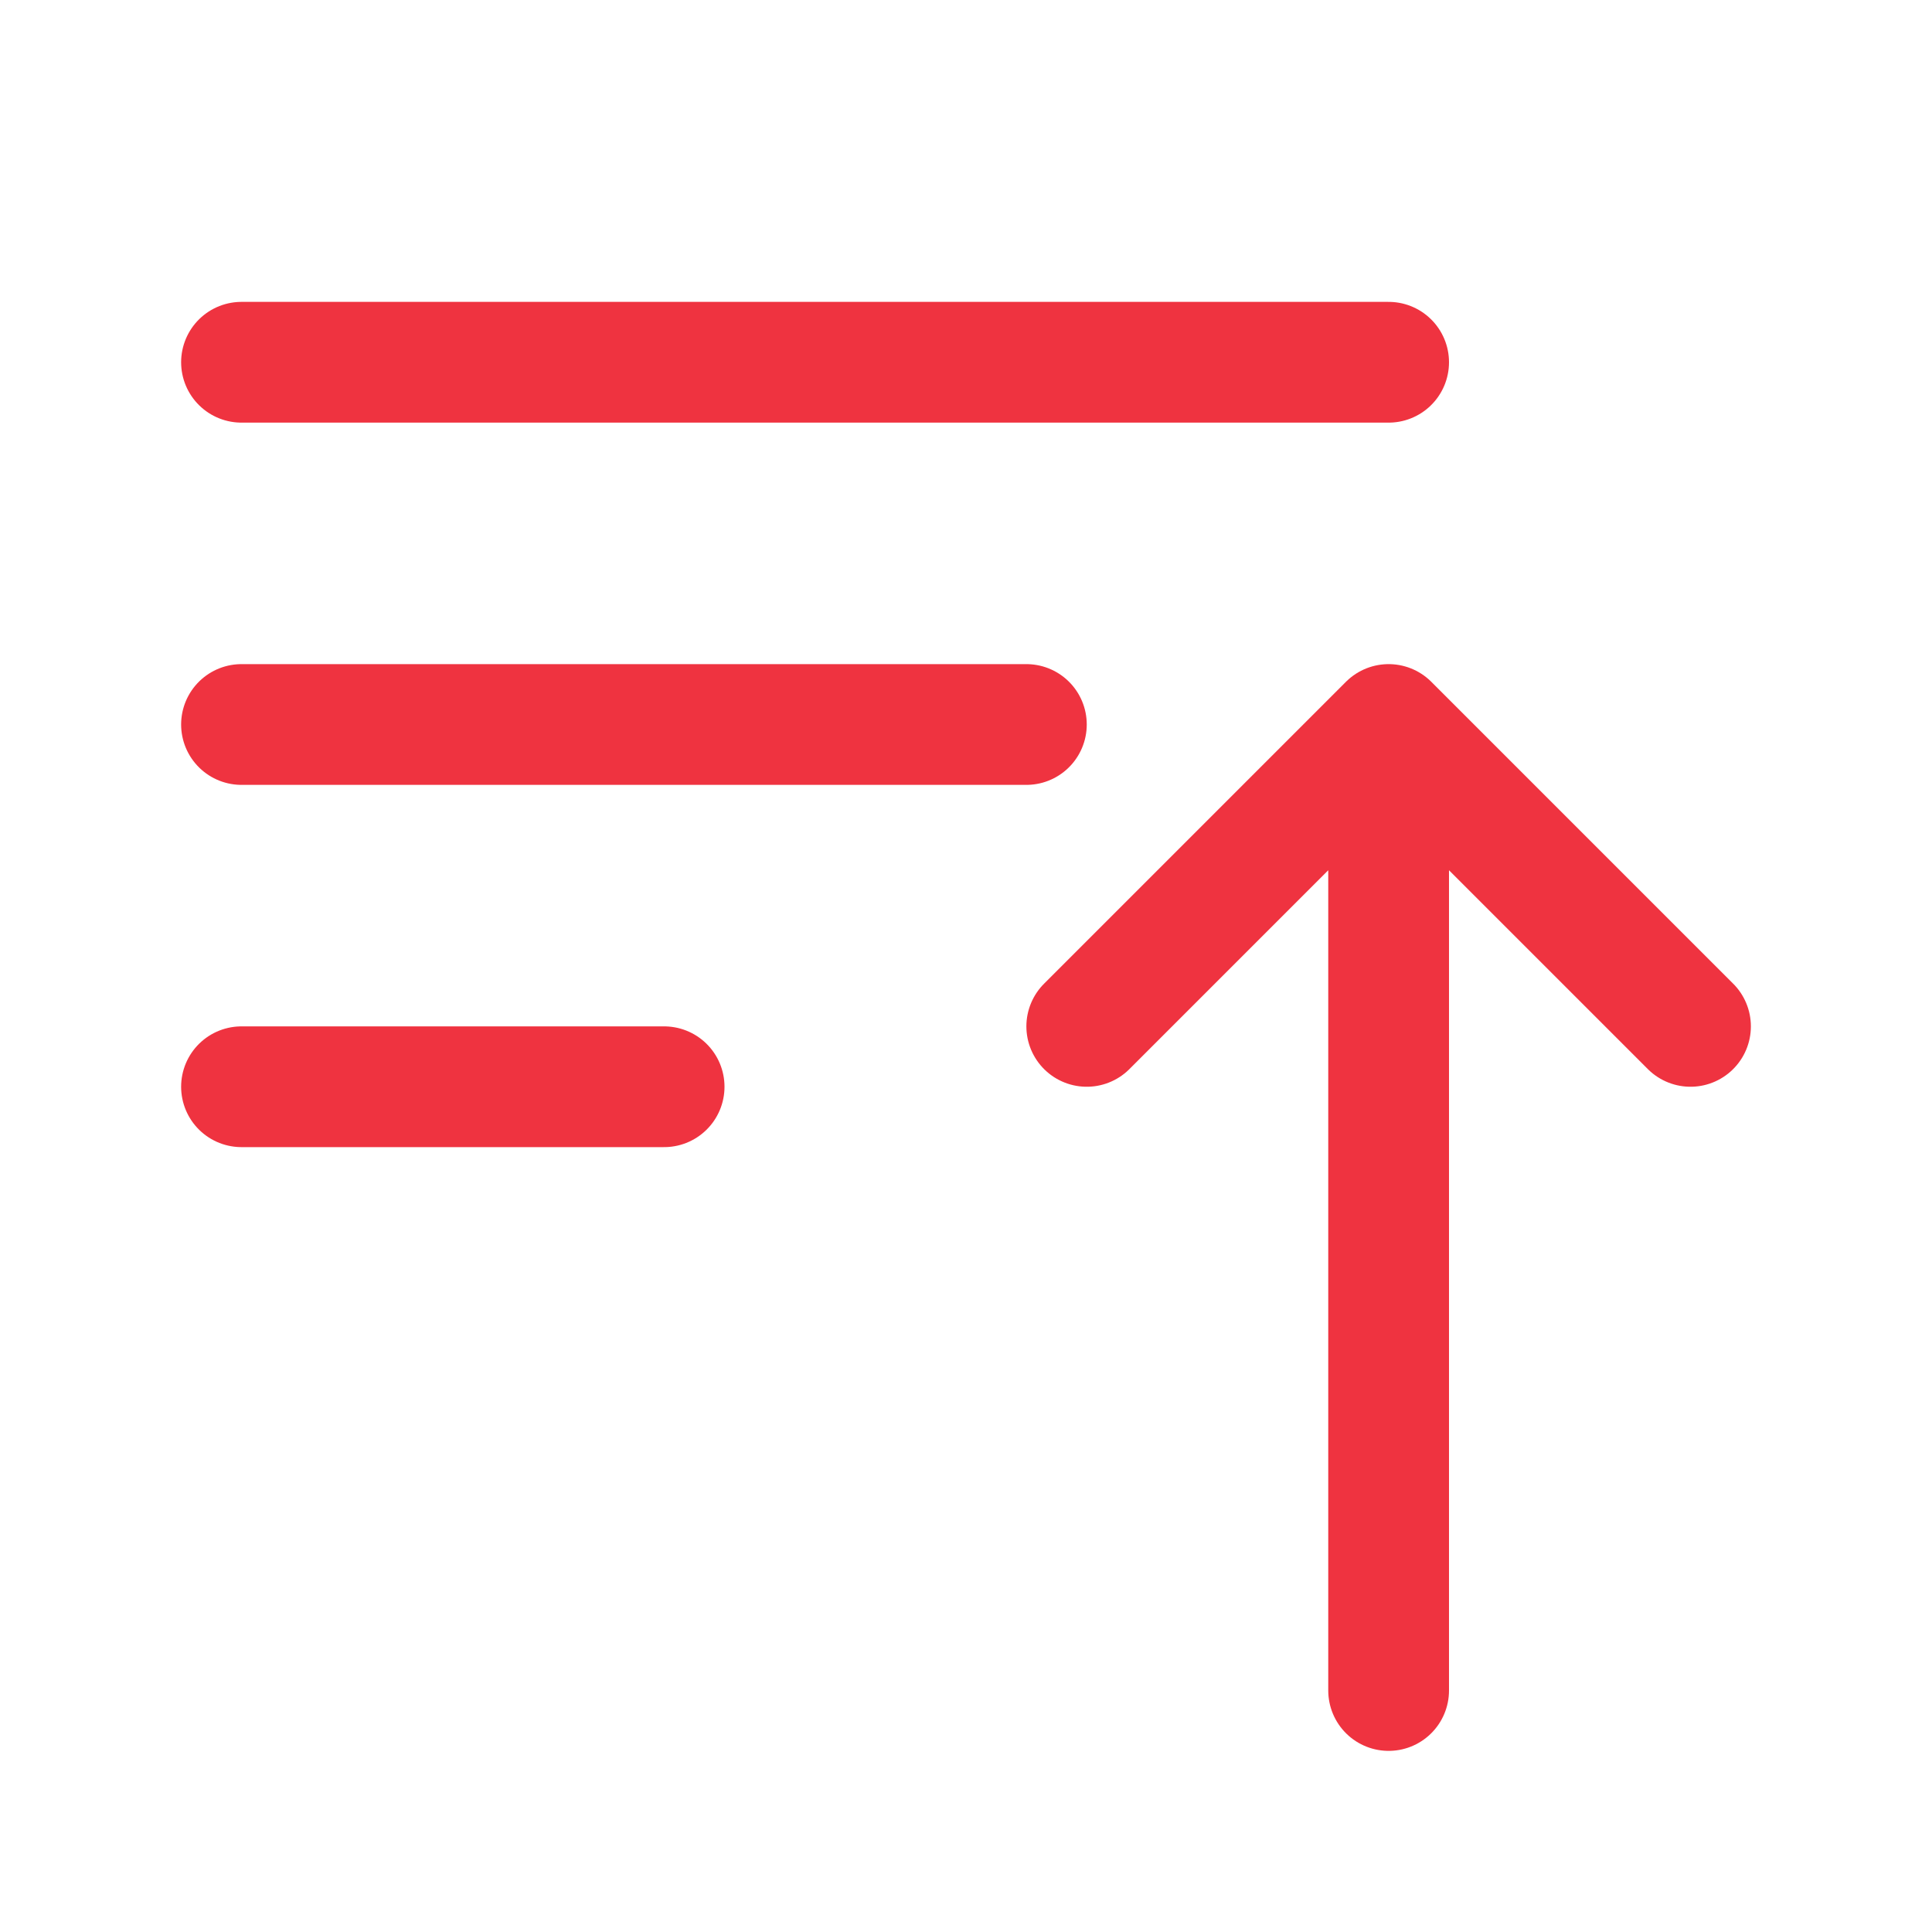 <svg xmlns="http://www.w3.org/2000/svg" fill="none" viewBox="0 0 24 24" stroke-width="1.5" stroke="#EF3340" class="w-6 h-6">
  <path stroke-linecap="round" stroke-linejoin="round" d="M3 4.5h14.25M3 9h9.75M3 13.5h5.25m5.25-.75L17.25 9m0 0L21 12.75M17.25 9v12" />
</svg>
